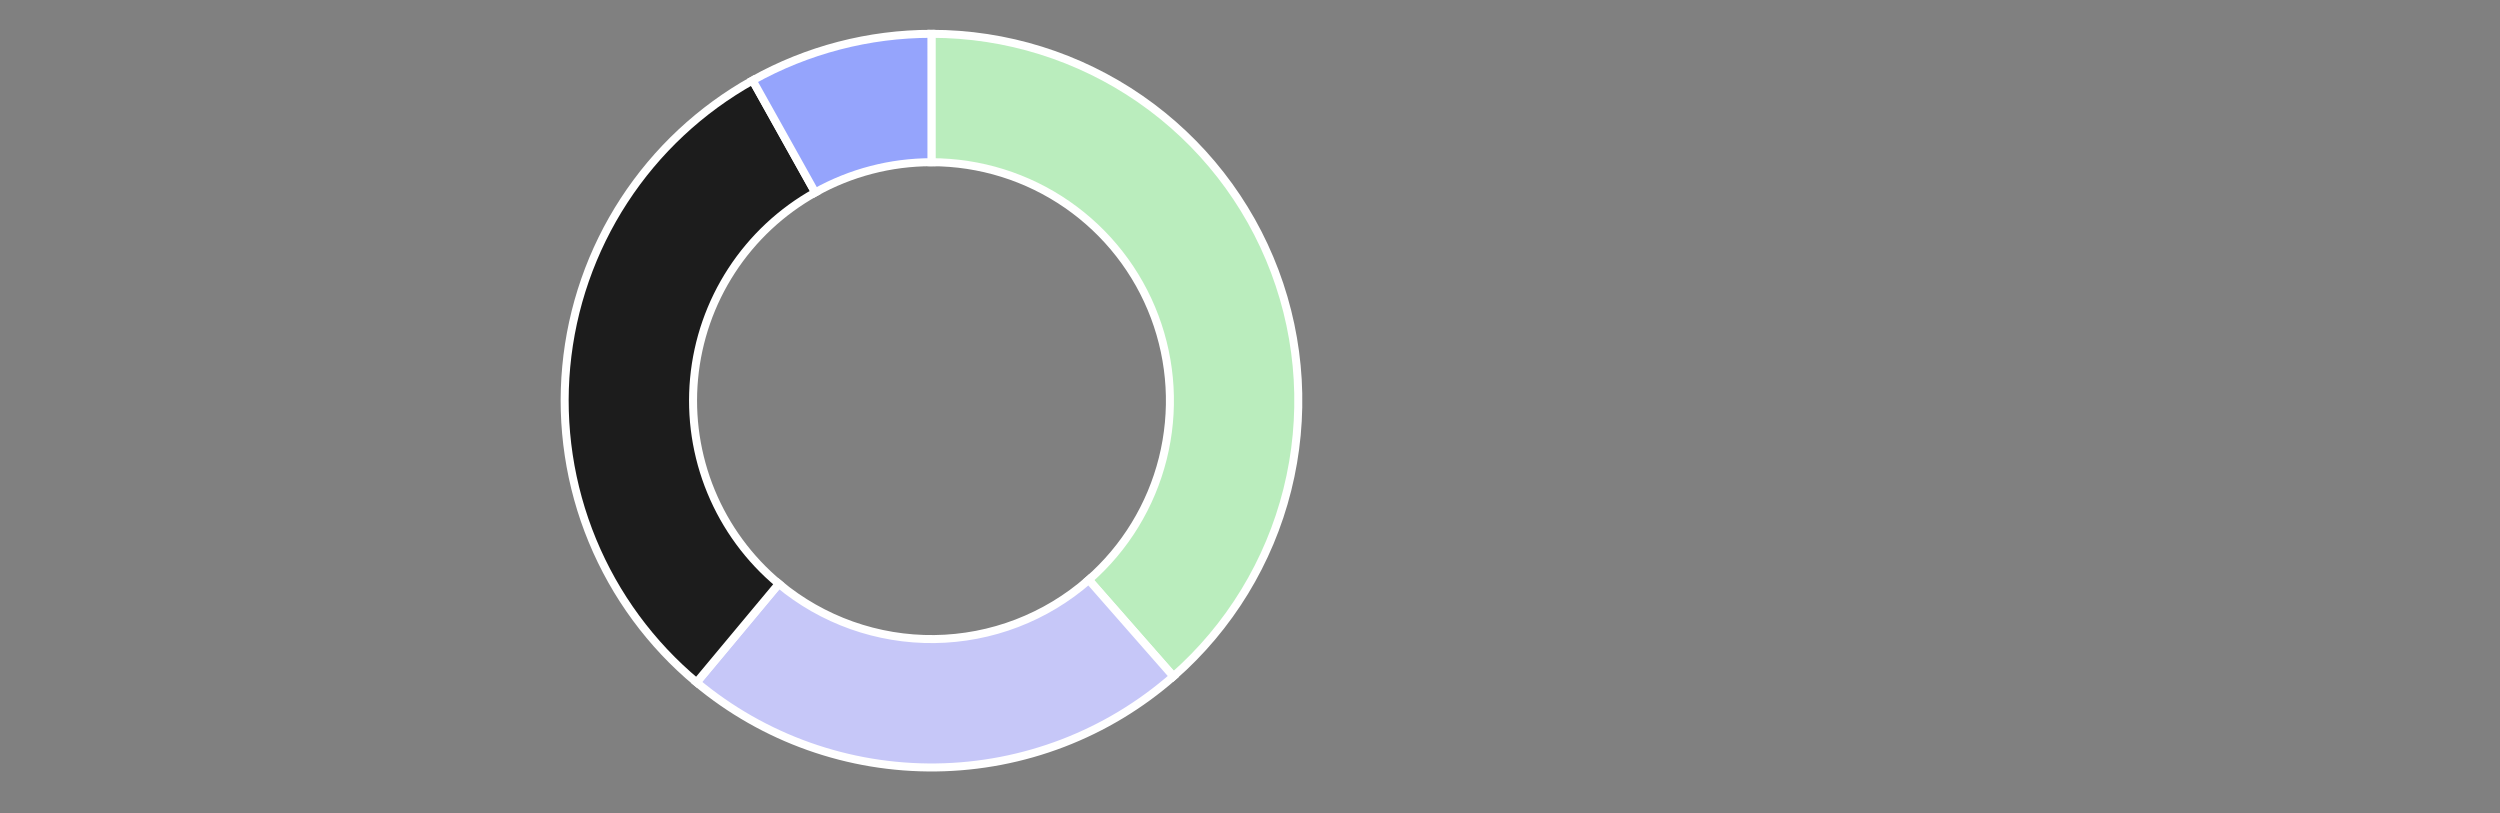 <svg width="624" height="203" viewBox="0 0 624 203" fill="none" xmlns="http://www.w3.org/2000/svg">
<rect x="0" y="0" width="624" height="203" fill="#808080" stroke="none"/>
<path d="M232.5 8.439C251.118 8.439 269.294 14.115 284.604 24.71C299.913 35.305 311.629 50.315 318.189 67.74C324.749 85.164 325.841 104.174 321.32 122.236C316.799 140.297 306.879 156.55 292.884 168.829L271.75 144.739C280.847 136.758 287.294 126.193 290.233 114.453C293.172 102.714 292.462 90.357 288.198 79.031C283.934 67.705 276.319 57.949 266.367 51.062C256.416 44.175 244.602 40.486 232.5 40.486V8.439Z" fill="#BAEDBD" stroke="white" stroke-width="2"/>
<path d="M292.884 168.829C276.479 183.221 255.473 191.281 233.652 191.555C211.83 191.83 190.628 184.301 173.867 170.326L194.388 145.712C205.283 154.796 219.065 159.69 233.249 159.511C247.433 159.333 261.086 154.094 271.75 144.739L292.884 168.829Z" fill="#C6C7F8" stroke="white" stroke-width="2"/>
<path d="M173.867 170.326C162.458 160.814 153.535 148.67 147.867 134.94C142.199 121.211 139.957 106.308 141.333 91.519C142.709 76.729 147.662 62.496 155.765 50.048C163.869 37.6 174.879 27.31 187.846 20.066L203.475 48.043C195.046 52.752 187.89 59.44 182.623 67.532C177.355 75.623 174.136 84.874 173.241 94.487C172.347 104.101 173.805 113.787 177.489 122.711C181.173 131.636 186.973 139.53 194.388 145.712L173.867 170.326Z" fill="#1C1C1C" stroke="white" stroke-width="2"/>
<path d="M187.846 20.066C201.489 12.444 216.856 8.442 232.484 8.439L232.49 40.485C222.332 40.487 212.343 43.089 203.475 48.043L187.846 20.066Z" fill="#95A4FC" stroke="white" stroke-width="2"/>
</svg>
